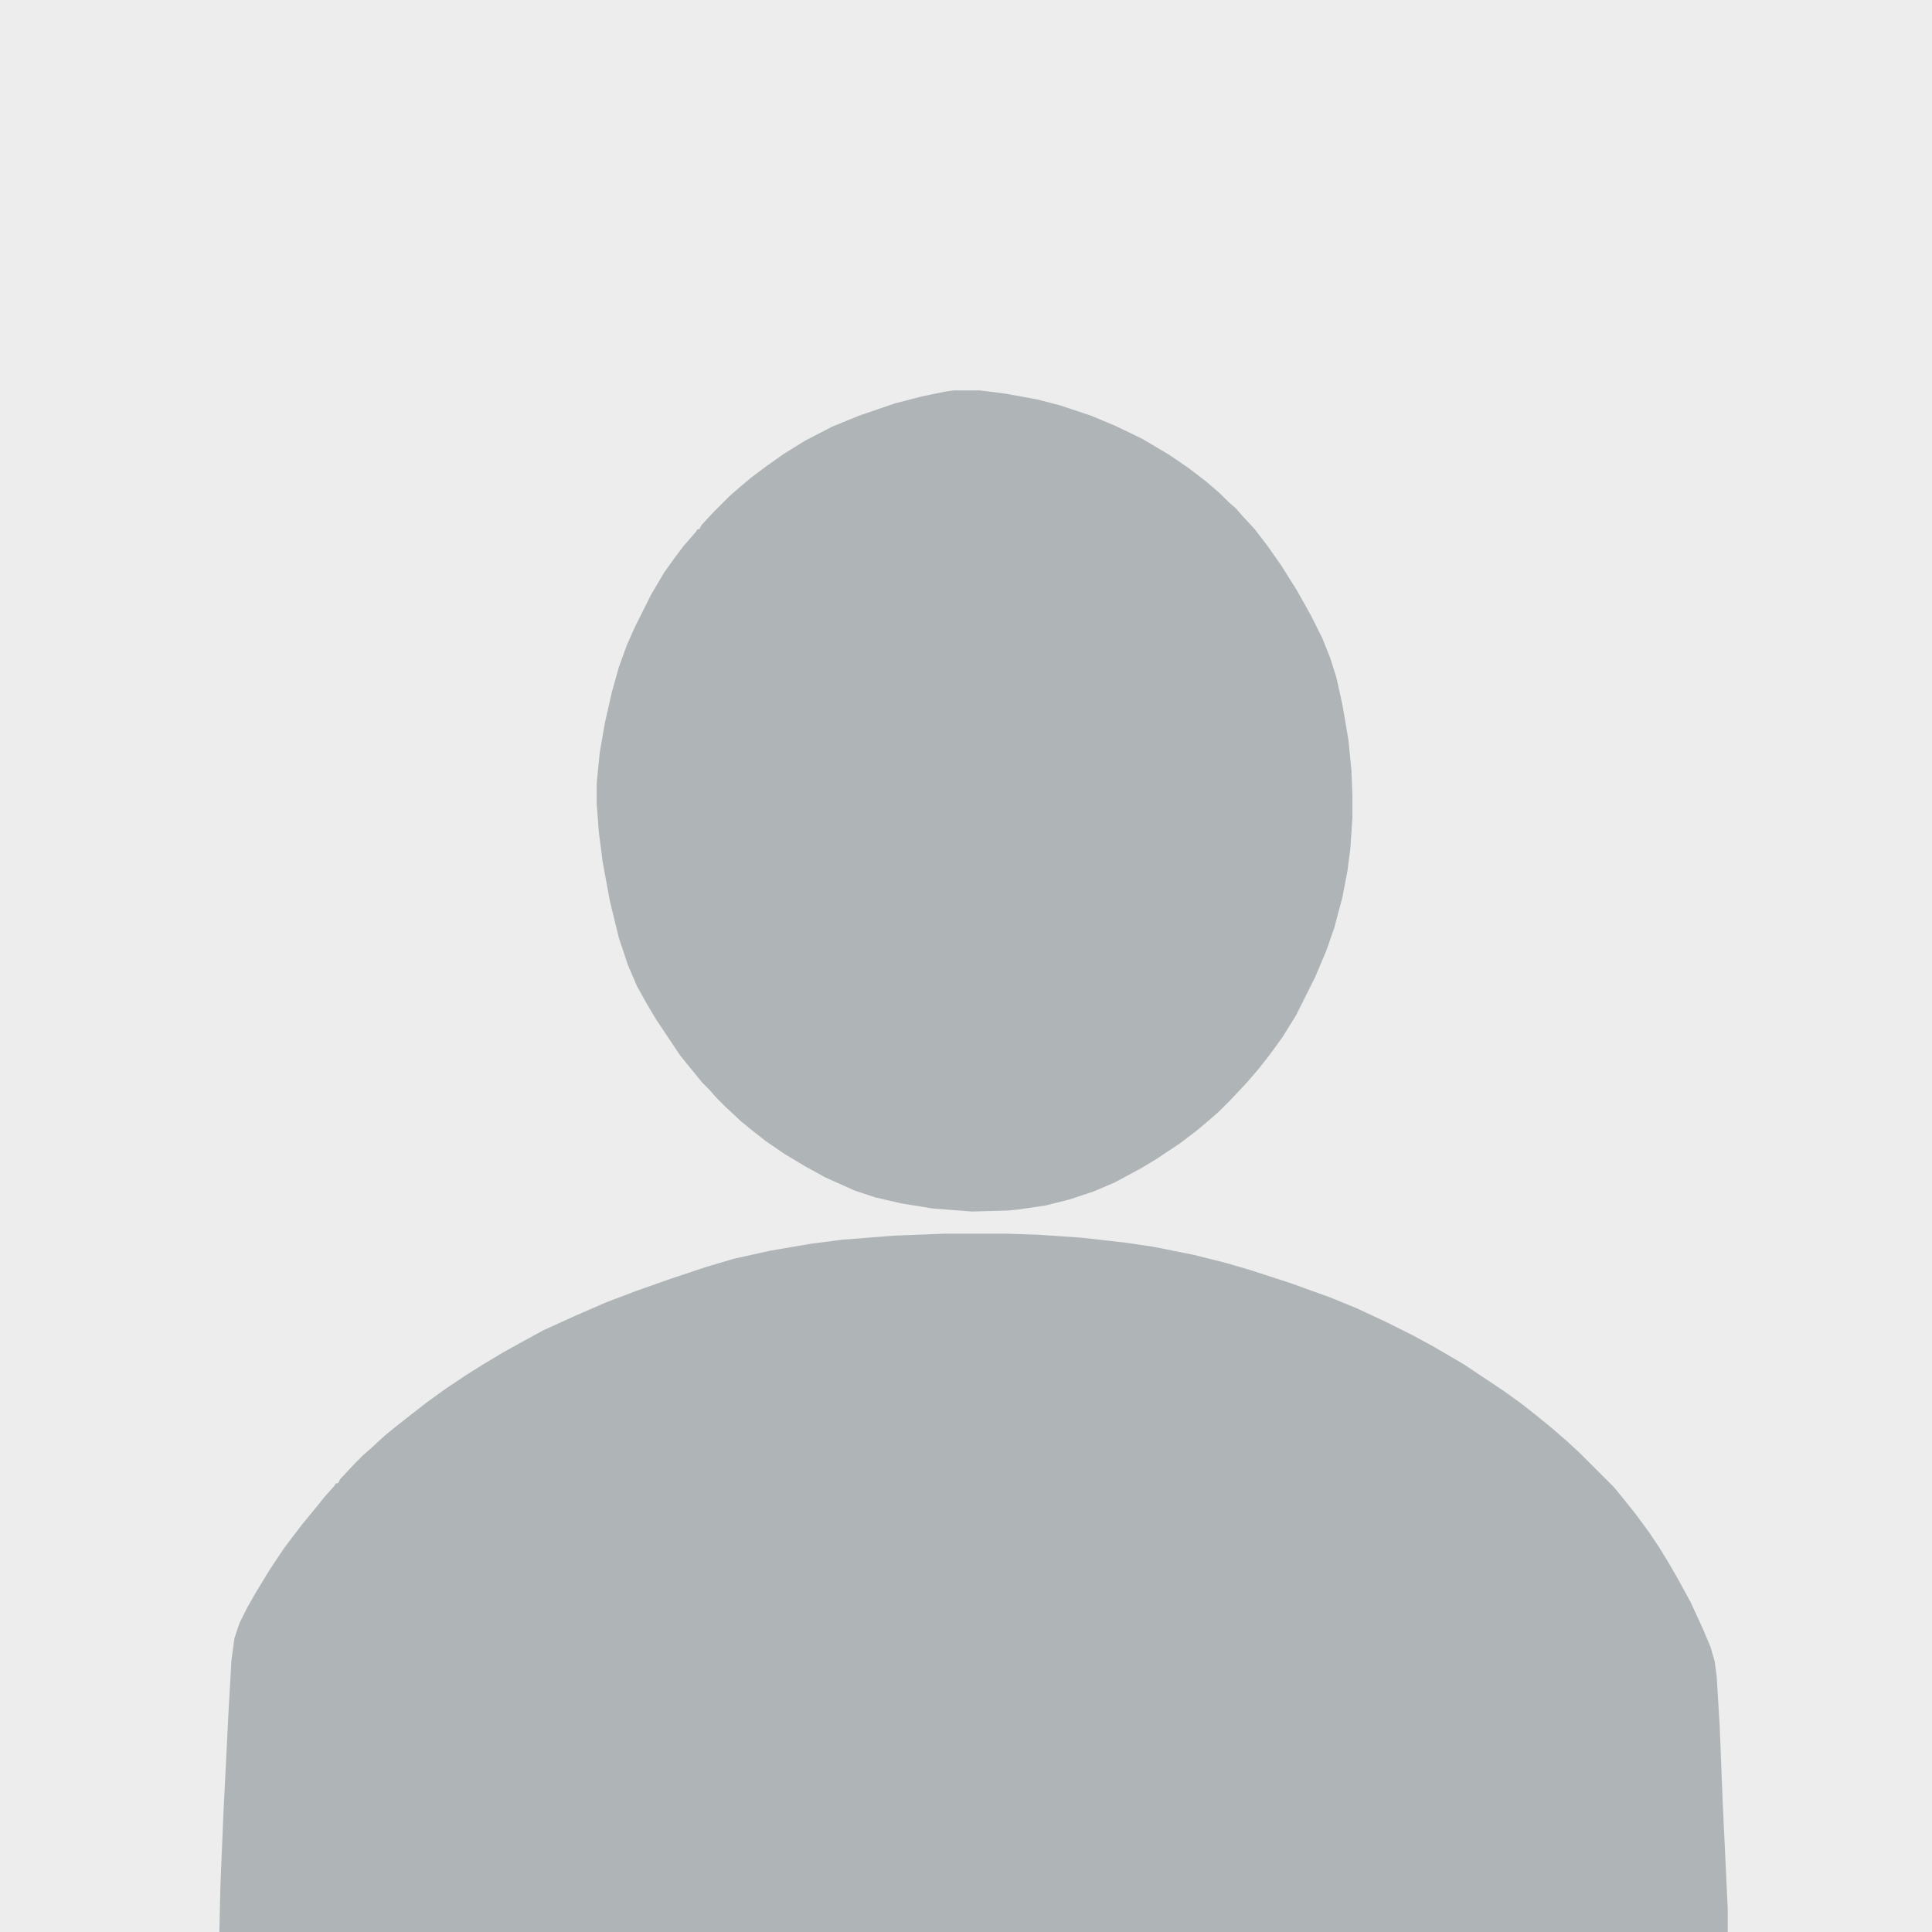 <?xml version="1.0" encoding="UTF-8"?>
<svg version="1.1" viewBox="0 0 1920 1920" width="120" height="120" xmlns="http://www.w3.org/2000/svg">
<path transform="translate(0)" d="m0 0h1920v1920h-1920z" fill="#EDEDED"/>
<path transform="translate(939,1226)" d="m0 0h61l31 1 44 3 44 5 27 4 40 8 32 8 24 7 40 13 39 14 27 11 30 14 26 13 22 12 29 17 39 26 18 13 14 11 16 13 15 13 13 12 34 34 9 11 12 15 14 19 10 15 8 13 11 19 12 22 12 26 8 19 4 14 2 15 3 49 3 76 5 106v23h-1499l1-45 3-72 5-100 3-53 3-22 5-15 8-16 8-14 14-23 14-21 9-12 10-13 14-17 8-10 9-10 2-3h2l2-4 15-16 8-8 8-7 13-12 11-9 14-11 18-14 18-13 21-14 16-10 20-12 18-10 22-12 33-15 30-13 29-11 34-12 36-12 27-8 36-8 41-7 31-4 51-4z" fill="#AFB5B7"/>
<path transform="translate(948,388)" d="m0 0h26l24 3 33 6 23 6 30 10 24 10 27 13 27 16 19 13 17 13 14 12 9 9 7 6 7 8 12 13 13 17 14 20 15 24 14 25 11 22 8 20 6 19 6 27 6 35 3 30 1 25v23l-2 30-3 23-5 26-8 30-8 23-11 26-19 38-13 21-13 18-11 14-12 14-16 17-12 12-8 7-13 11-17 13-24 16-15 9-26 14-21 9-24 8-24 6-27 4-10 1-36 1-39-3-31-5-26-6-21-7-29-13-20-11-20-12-19-13-14-11-11-9-16-15-8-8-7-8-7-7-9-11-13-16-24-36-9-15-10-18-9-21-9-27-9-37-7-38-4-31-2-27v-21l3-30 5-29 7-31 7-25 8-22 8-18 16-32 13-22 10-14 9-12 13-15 1-2h2l2-4 12-13 16-16 8-7 13-11 16-12 17-12 21-13 27-14 27-11 35-12 27-7 24-5z" fill="#AFB5B7"/>
</svg>
